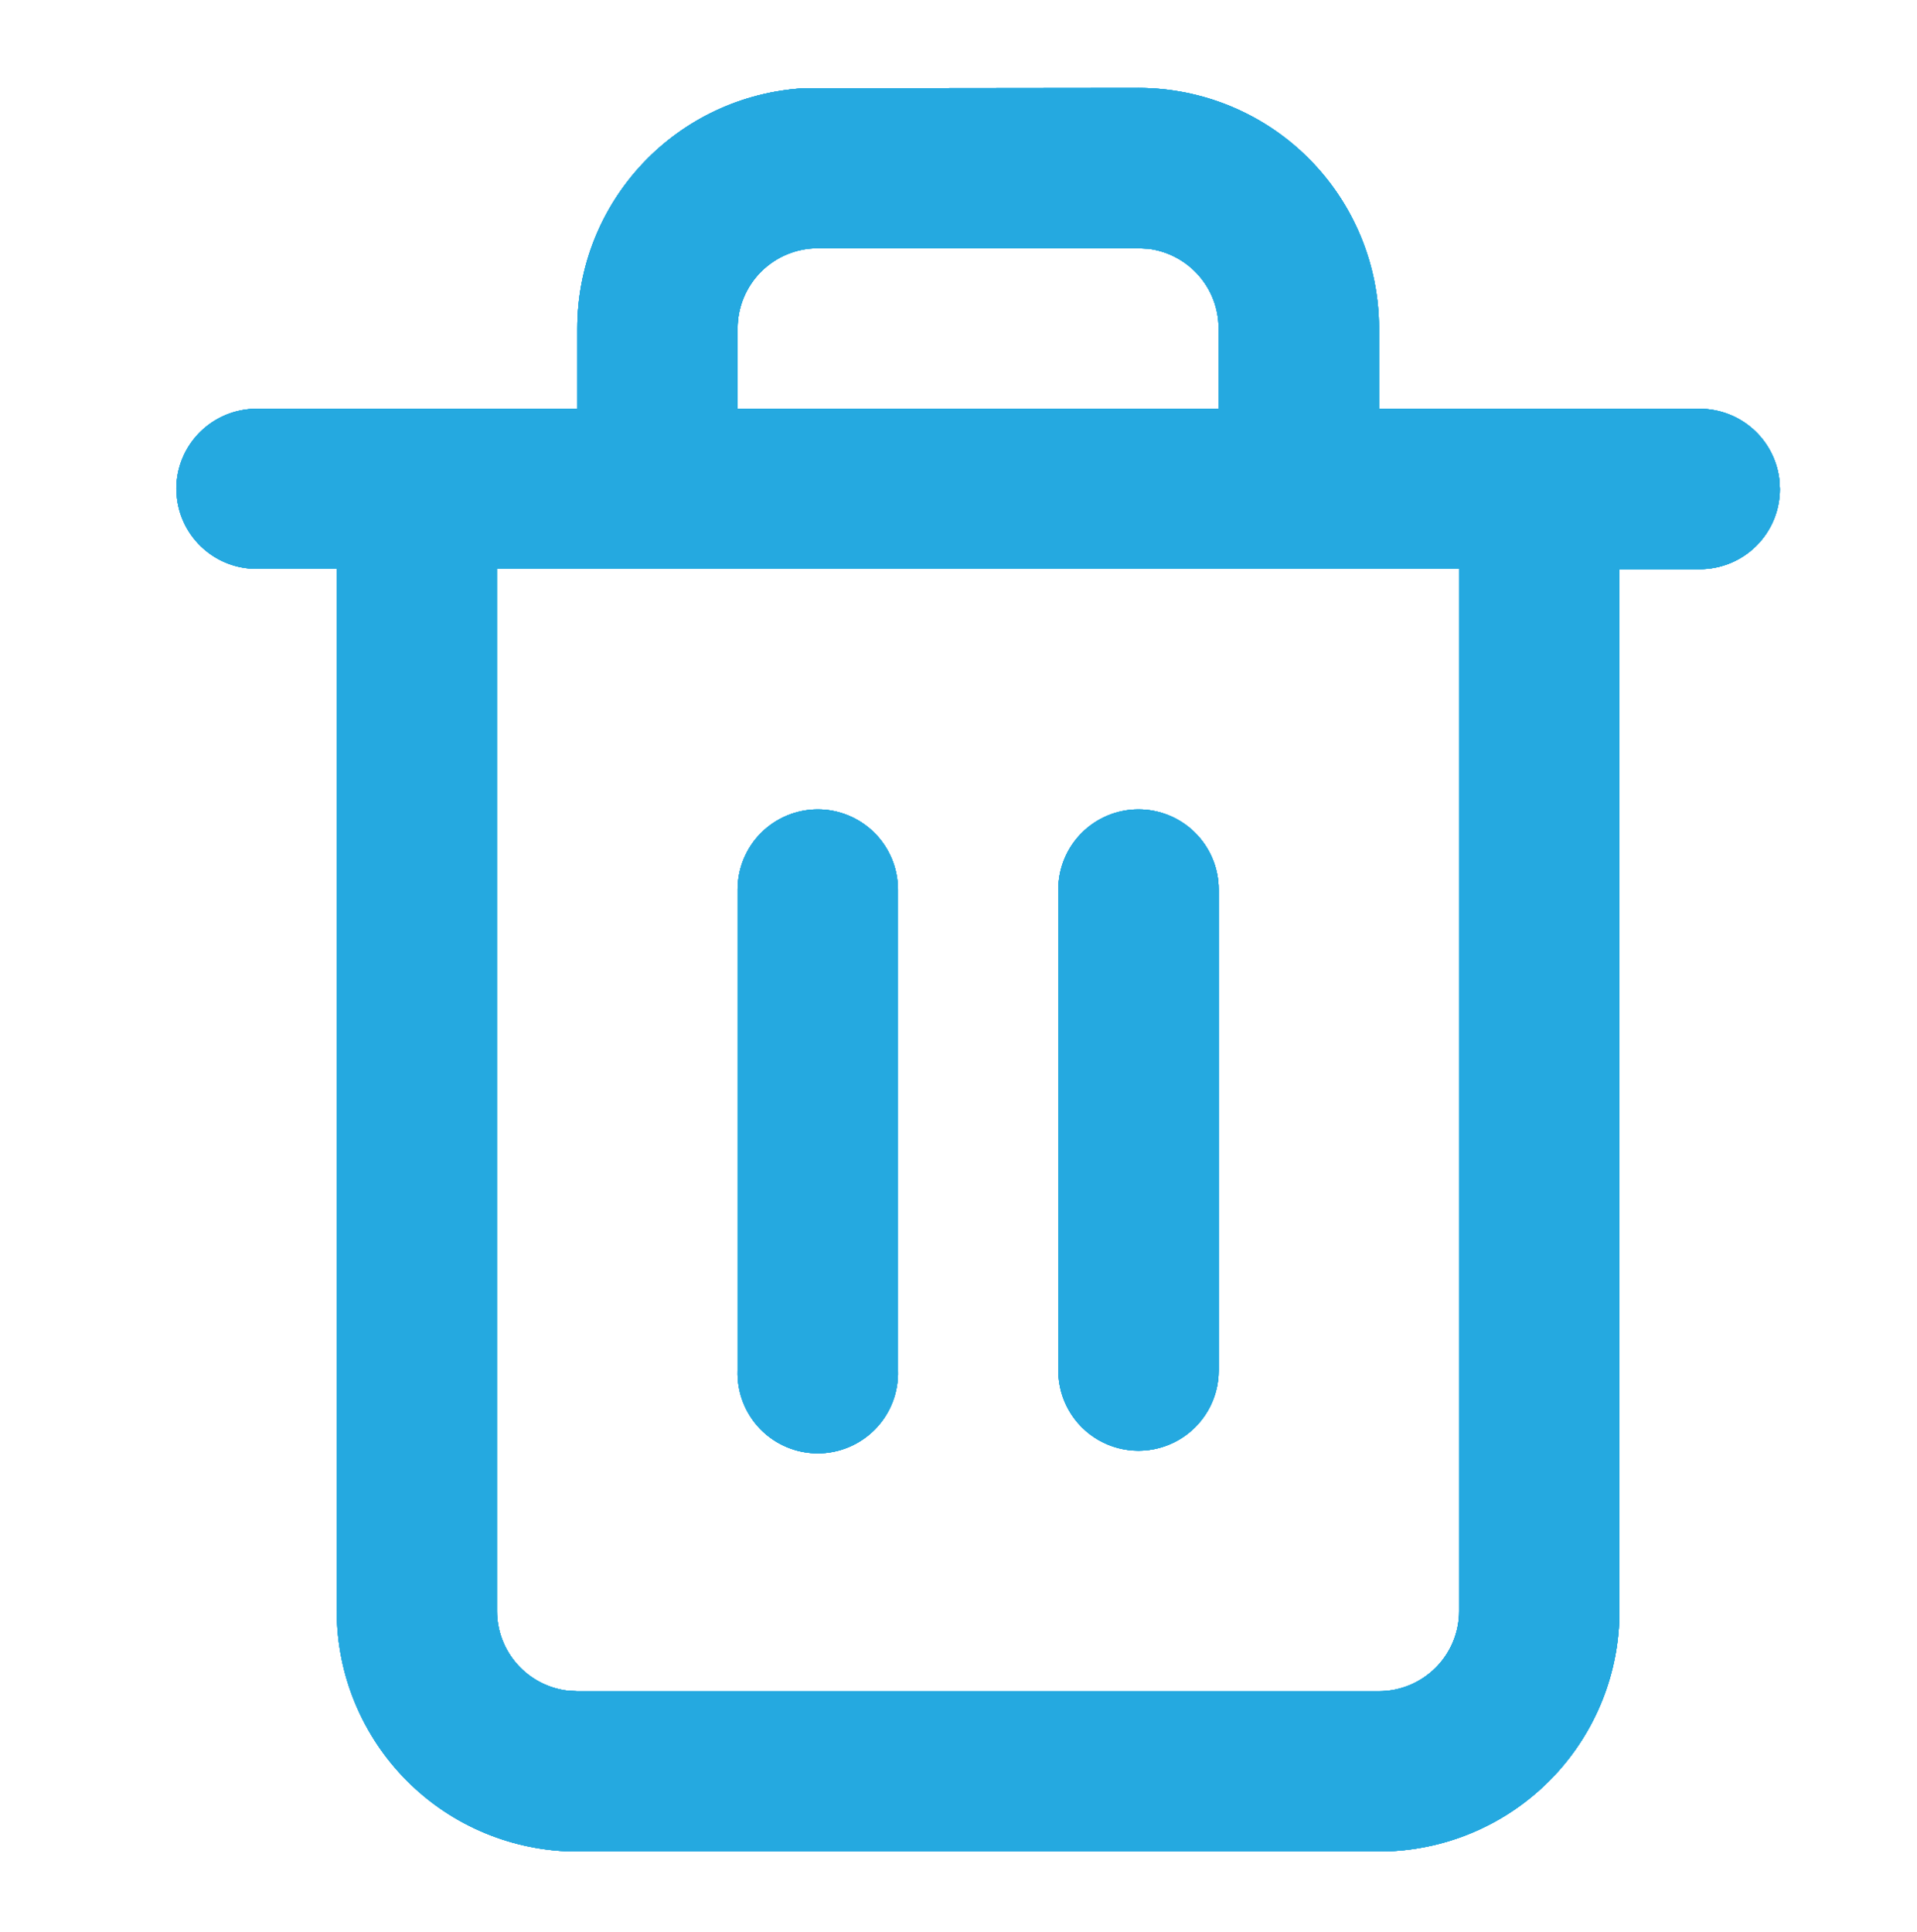 <svg id="Layer_1" data-name="Layer 1" xmlns="http://www.w3.org/2000/svg" viewBox="0 0 220.36 222.13">
  <defs>
    <style>
      .cls-1{fill:none;}.cls-2{fill:#25a9e0;}.cls-3{clip-path:url(#clip-path);}.cls-4{clip-path:url(#clip-path-2);}.cls-5{clip-path:url(#clip-path-3);}.cls-6{clip-path:url(#clip-path-4);}.cls-7{clip-path:url(#clip-path-5);}.cls-8{clip-path:url(#clip-path-6);}.cls-9{clip-path:url(#clip-path-7);}.cls-10{clip-path:url(#clip-path-8);}.cls-11{clip-path:url(#clip-path-9);}.cls-12{clip-path:url(#clip-path-10);}.cls-13{clip-path:url(#clip-path-11);}.cls-14{clip-path:url(#clip-path-12);}.cls-15{clip-path:url(#clip-path-13);}.cls-16{clip-path:url(#clip-path-14);}.cls-17{clip-path:url(#clip-path-15);}.cls-18{isolation:isolate;}.cls-19{clip-path:url(#clip-path-16);}.cls-20{clip-path:url(#clip-path-17);}
    </style>
    <clipPath id="clip-path">
      <path class="cls-1"
            d="M-526.8,129.3v74.3h99c-14.4,43.3-53.3,74.3-99,74.3-57.9,0-104.9-50-104.9-111.5S-584.6,54.9-526.8,54.9a100.3,100.3,0,0,1,68,26.9l46-56c-31.5-29.1-71.9-45.2-113.9-45.2-96.4,0-174.9,83.4-174.9,185.8s78.5,185.8,174.9,185.8,174.9-83.4,174.9-185.8V129.2Z"/>
    </clipPath>
    <clipPath id="clip-path-2">
      <path class="cls-1"
            d="M-390.9-468.7c33.4,2.6,66.6,5.4,94,13.9-27.2-4.4-60.2-11.1-94-12-14,27.2-42.1,40.5-80.9,43.3,4.2,8.9,12.2,12.3,14.1,26.8,2.9,21.5-4.6,53,2.8,67.3,3.5,6.9,9.3,7,13.2,12.9-9.5,11.1-33.1-1.3-35.7-12.9-4.6-20,7-51-5.6-64.6.9,21.8-5.2,52.4.9,71.9,2.4,7.7,9.4,10.6,7.5,17.5-44.2,4.4-25.7-56.4-32.9-92.2-6.7.5-3.7,9.8-3.8,13.8-.2,35,7.3,83.1-31,78.4-1.1-7.3,5.2-9.9,7.5-16.6,7-19.7-1.3-49.1,1.9-72.9-14.6,10.9,1.5,48.8-7.5,68.3-5.2,11.2-22,16.1-34.8,11.1,1.7-8.3,10.4-7,14.1-14.7,5.2-10.9,0-26.4,1.9-42.4-27.1,5.3-48.1-.7-58.3-17.5-4.6-7.5-5.7-16.4-11.3-23s-14.4-7.6-16.9-16.6c33.5-8,34.8,34,64.9,35,9.2.3,14-2.6,22.6-4.6,2.4-10.6,7.5-18.5,15.1-24-37.5-5.1-68.4-16.6-82.8-44.3A523.85,523.85,0,0,0-720-453.9c26.2-9.4,58.5-12.7,93.1-13.8-2-12.1-19.9-8.8-31-8.3-20.6.9-46.6,3.4-63,6.5,23.8-8.4,57.2-7.3,89.4-7.4-9.8-30.5-6.5-78.8,15-96.8-6.1-15.1-4.2-39.9,3.8-51.7,24,1.1,38.5,11.4,53.6,21.2,18.7-5.2,38.3-7.8,63.9-6.4,10.8.6,22,5.3,30.1,4.6s16.7-9.5,24.5-12.9c10.1-4.4,18.6-6,30.1-6.5,5.5,12.4,9.1,32.9,3.8,48,21.9,18.4,29.3,63.1,18.8,99.6,31.1,2.3,68.2-1.1,92.2,8.3-22.4-2.8-52.9-8.4-81.8-6.5C-383.3-475.7-391.3-476.2-390.9-468.7Z"/>
    </clipPath>
    <clipPath id="clip-path-3">
      <path class="cls-1"
            d="M137.4-1361.7a40.83,40.83,0,0,0-.8,23.5,41.74,41.74,0,0,0,30.1,30.1,42.57,42.57,0,0,0,23.5-.8ZM178.6-1538c70.6,0,132.3,34.1,184.8,90.1a428,428,0,0,1,47,60.4c8,12.4,13.5,22.2,16.5,28.1a21,21,0,0,1-.3,19.2,412.23,412.23,0,0,1-47.5,70.2,20.81,20.81,0,0,1-29.4,2.5,20.81,20.81,0,0,1-2.5-29.4,362.47,362.47,0,0,0,37.2-53.2c-2.6-4.5-5.6-9.5-9-14.7a387.06,387.06,0,0,0-42.4-54.5c-45.3-48.4-97.1-76.9-154.4-76.9a171,171,0,0,0-39,4.5,20.88,20.88,0,0,1-25.1-15.6,20.88,20.88,0,0,1,15.6-25.1A213.54,213.54,0,0,1,178.6-1538ZM53.1-1446.1A364,364,0,0,0-27.2-1350c2.6,4.5,5.6,9.5,9,14.7a387.06,387.06,0,0,0,42.4,54.5c45.3,48.4,97.1,76.9,154,76.9a189.55,189.55,0,0,0,91.6-25.3l-48.4-48.6a83.1,83.1,0,0,1-65,10.1,83.49,83.49,0,0,1-60.2-60.2,83.94,83.94,0,0,1,10.1-65ZM-65.8-1594.5a20.76,20.76,0,0,1,29.5,0l459.2,459.2a20.76,20.76,0,0,1,0,29.5,20.76,20.76,0,0,1-29.5,0L300.2-1199a231.56,231.56,0,0,1-121.6,36.7c-70.6,0-132.3-34.1-184.8-90.1a428,428,0,0,1-47-60.4c-8-12.4-13.5-22.2-16.5-28.1a21,21,0,0,1,.3-19.2,405.07,405.07,0,0,1,92.9-115.7L-65.8-1565A20.94,20.94,0,0,1-65.8-1594.5Z"/>
    </clipPath>
    <clipPath id="clip-path-4">
      <path class="cls-1"
            d="M-1347.2,148.3a17.17,17.17,0,0,0-.3,9.8,17.14,17.14,0,0,0,12.4,12.4,18.12,18.12,0,0,0,9.8-.3Zm17-72.9c29.2,0,54.7,14.1,76.5,37.3a177.21,177.21,0,0,1,19.4,25c3.3,5.2,5.6,9.2,6.8,11.6a8.79,8.79,0,0,1-.1,7.9,159.28,159.28,0,0,1-19.7,29,8.49,8.49,0,0,1-12.1,1,8.49,8.49,0,0,1-1-12.1,144.86,144.86,0,0,0,15.4-22c-1.1-1.9-2.3-3.9-3.7-6.1a158.64,158.64,0,0,0-17.5-22.5c-18.7-20-40.1-31.8-63.9-31.8a73.13,73.13,0,0,0-16.2,1.8,8.64,8.64,0,0,1-10.4-6.4,8.69,8.69,0,0,1,6.4-10.4A84.92,84.92,0,0,1-1330.2,75.4Zm-51.9,38a151.19,151.19,0,0,0-33.2,39.8c1.1,1.9,2.3,3.9,3.7,6.1a158.64,158.64,0,0,0,17.5,22.5c18.7,20,40.1,31.8,63.7,31.8a78.49,78.49,0,0,0,37.9-10.5l-20-20a34.23,34.23,0,0,1-26.9,4.2,34.53,34.53,0,0,1-24.9-24.9,34.65,34.65,0,0,1,4.2-26.9ZM-1431.3,52a8.57,8.57,0,0,1,12.2,0l43.6,43.6a6.47,6.47,0,0,1,.8.9l-.7-.8,102.5,102.5.1.1v.1l43.6,43.6a8.69,8.69,0,0,1,.8,11.4l-.8.9a8.57,8.57,0,0,1-12.2,0l-38.6-38.7a95.76,95.76,0,0,1-50.3,15.2c-29.2,0-54.7-14.1-76.5-37.3a177.21,177.21,0,0,1-19.4-25c-3.3-5.2-5.6-9.2-6.8-11.6a8.79,8.79,0,0,1,.1-7.9,169.69,169.69,0,0,1,38.4-47.9l-36.9-36.9A8.85,8.85,0,0,1-1431.3,52Z"/>
    </clipPath>
    <clipPath id="clip-path-5">
      <path class="cls-1"
            d="M-965.2,484.4h-33.4a8.47,8.47,0,0,0-8.4,8.5v8.5h50.1v-8.5a8.52,8.52,0,0,0-7.9-8.5Zm0,59.3a8.47,8.47,0,0,1,8.4,8.5V603a8.41,8.41,0,0,1-8.4,8.5,8.41,8.41,0,0,1-8.4-8.5V552.2A8.6,8.6,0,0,1-965.2,543.7Zm-33.3,0a8.47,8.47,0,0,1,8.4,8.5V603a8.41,8.41,0,0,1-8.4,8.5,8.41,8.41,0,0,1-8.4-8.5V552.2A8.47,8.47,0,0,1-998.5,543.7Zm66.7-25.4h-100.1V628.4a8.52,8.52,0,0,0,7.9,8.5h83.8a8.47,8.47,0,0,0,8.4-8.5Zm-33.4-50.8a25.22,25.22,0,0,1,25,25.4v8.5h33.4a8.35,8.35,0,0,1,8.3,8v.4a8.41,8.41,0,0,1-8.4,8.5h-8.4V628.4a25.26,25.26,0,0,1-24.5,25.4h-83.9a25.22,25.22,0,0,1-25-25.4V518.3h-8.4a8.35,8.35,0,0,1-8.3-8v-.4a8.41,8.41,0,0,1,8.4-8.5h33.4v-8.5a25.26,25.26,0,0,1,24.5-25.4h33.9Z"/>
    </clipPath>
    <clipPath id="clip-path-6">
      <path class="cls-1"
            d="M816.9,1398.8h-166V1293.4l83,52.7,83-52.7Zm0-126.4-83,52.7-83-52.7Zm20.8,0a21,21,0,0,0-20.8-21.1h-166a21,21,0,0,0-20.8,21.1v126.5a21,21,0,0,0,20.8,21.1h166a21,21,0,0,0,20.8-21.1Z"/>
    </clipPath>
    <clipPath id="clip-path-7">
      <path class="cls-1"
            d="M110,1150.69v28.62h30.59ZM51,1190.42c6.53,0,11.89,5,11.89,11.11s-5.36,11.11-11.89,11.11H27.3c-6.53,0-11.89-5-11.89-11.11s5.36-11.11,11.89-11.11Zm71,44.18c6.53,0,11.89,5,11.89,11.11s-5.36,11.1-11.89,11.1H27.3c-6.53,0-11.89-5-11.89-11.1s5.36-11.11,11.89-11.11Zm0,44.3c6.53,0,11.89,5,11.89,11.11s-5.36,11.11-11.89,11.11H27.3c-6.53,0-11.89-5-11.89-11.11s5.36-11.11,11.89-11.11ZM86.38,1135H3.51c-6.53,0-11.89,5-11.89,11.11v177c0,6.14,5.36,11.11,11.89,11.11H145.59c6.53,0,11.89-5,11.89-11.11V1201.4H98.27c-6.27,0-11.37-4.58-11.76-10.33v-.78Zm11.89-22.09h1.18a1.65,1.65,0,0,1,.78.13h.13a9.93,9.93,0,0,1,2.75.79.13.13,0,0,1,.13.13,7.27,7.27,0,0,1,1.7.91h.13a2.53,2.53,0,0,1,.65.53,231020289456.61,231020289456.61,0,0,1,.26.26l.53.52,71,66.4.65.65-.65-.65.78.78a8.63,8.63,0,0,1,1.57,2.22.13.13,0,0,0,.13.13,10.4,10.4,0,0,1,1,3.4v134c0,18.3-15.94,33.2-35.55,33.2H3.38c-19.6,0-35.55-14.9-35.55-33.2v-177c0-18.3,16-33.2,35.55-33.2Z"/>
    </clipPath>
    <clipPath id="clip-path-8">
      <path class="cls-1"
            d="M282.85,838.89a6.27,6.27,0,0,0-6.3,6.3v36.1a6.17,6.17,0,0,1-6.3,6.1H147.65a6.17,6.17,0,0,1-6.3-6.1v-36.1a6.27,6.27,0,0,0-6.3-6.3h0a6.27,6.27,0,0,0-6.3,6.3v36.1a18.55,18.55,0,0,0,18.8,18.3h122.7a18.55,18.55,0,0,0,18.8-18.3v-36.1a6.13,6.13,0,0,0-6.2-6.3Z"/>
    </clipPath>
    <clipPath id="clip-path-9">
      <path class="cls-1"
            d="M207.35,744.89l-30.8,30.4a6.28,6.28,0,0,0,0,8.8h0a6,6,0,0,0,8.6,0l19.2-18.9V854a6.23,6.23,0,0,0,6.2,6.2h0a6.23,6.23,0,0,0,6.2-6.2v-88.9L236,784a6,6,0,0,0,8.6,0h0a6.28,6.28,0,0,0,0-8.8l-30.9-30.4A4.63,4.63,0,0,0,207.35,744.89Z"/>
    </clipPath>
    <clipPath id="clip-path-10">
      <path class="cls-1"
            d="M597.7-296.39l-115.06,6.64-4.74-51.92H609.22Zm-16.86,59.3a7.64,7.64,0,0,1-7.7-7.57,7.64,7.64,0,0,1,7.7-7.57,7.65,7.65,0,0,1,7.71,7.57A7.65,7.65,0,0,1,580.84-237.09Zm-83.48,0a7.65,7.65,0,0,1-7.71-7.57,7.65,7.65,0,0,1,7.71-7.57,7.65,7.65,0,0,1,7.71,7.57A7.65,7.65,0,0,1,497.36-237.09ZM618.79-356.34H476.56l-2.12-23.13a7.41,7.41,0,0,0-7.44-6.68H451.82a7.41,7.41,0,0,0-7.47,7.34,7.41,7.41,0,0,0,7.47,7.34h8.35c4.56,49.91-7.23-79.1,8.59,94a28.09,28.09,0,0,0,10.76,19.12c-11.58,14.52-1,35.93,17.84,35.93,15.63,0,26.66-15.31,21.3-29.81h40.89c-5.36,14.48,5.64,29.81,21.29,29.81a22.47,22.47,0,0,0,22.65-22.24,22.48,22.48,0,0,0-22.65-22.25H497.41a13.89,13.89,0,0,1-12.76-8.26l119.4-6.89a7.42,7.42,0,0,0,6.81-5.54L626-347.22A7.37,7.37,0,0,0,618.79-356.34Z"/>
    </clipPath>
    <clipPath id="clip-path-11">
      <path class="cls-1"
            d="M9.53,530.94H67.65a6.77,6.77,0,0,1,6.77,6.77v11.7a6.77,6.77,0,0,1-6.77,6.77H9.53l9,9a6.78,6.78,0,0,1,0,9.56L10.28,583a6.76,6.76,0,0,1-9.59,0l-34.54-34.67a6.76,6.76,0,0,1,0-9.56L.69,504.11a6.78,6.78,0,0,1,9.59,0l8.23,8.26a6.77,6.77,0,0,1,0,9.55Zm114-77.34,34.11,34.62a6.77,6.77,0,0,1,0,9.51l-34.11,34.62a6.77,6.77,0,0,1-9.64,0l-8.09-8.21a6.78,6.78,0,0,1,0-9.5l8.91-9H56.07a6.77,6.77,0,0,1-6.77-6.77V487.12a6.77,6.77,0,0,1,6.77-6.77h58.65l-8.91-9a6.78,6.78,0,0,1,0-9.5l8.09-8.21A6.77,6.77,0,0,1,123.54,453.6Z"/>
    </clipPath>
    <clipPath id="clip-path-12">
      <path class="cls-1"
            d="M572.78,498.56a18.18,18.18,0,0,0-26.37,0l-80.07,83.1L432.89,547a18.17,18.17,0,0,0-26.37,0,19.86,19.86,0,0,0,0,27.37l46.63,48.39a18.14,18.14,0,0,0,26.37,0l93.26-96.78A19.87,19.87,0,0,0,572.78,498.56Z"/>
    </clipPath>
    <clipPath id="clip-path-13">
      <path class="cls-1"
            d="M352.13-488.17l-83.4,83.4v24h24l83.4-83.41Zm6.55-19.66,37.07,37.07a9.26,9.26,0,0,1,0,13.1L303.08-365a9.25,9.25,0,0,1-6.55,2.71H259.46a9.27,9.27,0,0,1-9.27-9.27V-408.6a9.28,9.28,0,0,1,2.72-6.56l92.67-92.67A9.26,9.26,0,0,1,358.68-507.83ZM271.88-492a9.26,9.26,0,0,1,9.26,9.27,9.25,9.25,0,0,1-9.26,9.26H222.39a9.27,9.27,0,0,0-9.27,9.27v129.74a9.27,9.27,0,0,0,9.27,9.27H352.13a9.27,9.27,0,0,0,9.27-9.27v-49.48a9.27,9.27,0,0,1,9.27-9.27,9.27,9.27,0,0,1,9.26,9.27v49.48a27.8,27.8,0,0,1-27.8,27.81H222.39a27.81,27.81,0,0,1-27.8-27.81V-464.21a27.8,27.8,0,0,1,27.8-27.8Z"/>
    </clipPath>
    <clipPath id="clip-path-14">
      <path class="cls-2"
            d="M130.87,28.54H94a9.21,9.21,0,0,0-9.21,9.22V47h55.29V37.76A9.22,9.22,0,0,0,132,28.6Zm0,64.52a9.21,9.21,0,0,1,9.22,9.21v55.3a9.22,9.22,0,0,1-18.44,0v-55.3A9.21,9.21,0,0,1,130.87,93.06ZM94,93.06a9.21,9.21,0,0,1,9.22,9.21v55.3a9.22,9.22,0,1,1-18.43,0v-55.3A9.21,9.21,0,0,1,94,93.06ZM167.73,65.4H57.13V185.22a9.23,9.23,0,0,0,8.14,9.16l1.08.06h92.16a9.22,9.22,0,0,0,9.22-9.22ZM130.87,10.11a27.65,27.65,0,0,1,27.65,27.65V47h36.87a9.22,9.22,0,0,1,9.15,8.15l.06,1.07a9.21,9.21,0,0,1-9.21,9.22h-9.23V185.22a27.64,27.64,0,0,1-26,27.6l-1.62.05H66.36a27.65,27.65,0,0,1-27.65-27.65V65.4H29.49a9.21,9.21,0,0,1-9.15-8.15l-.07-1.07A9.22,9.22,0,0,1,29.49,47H66.36V37.76a27.66,27.66,0,0,1,26-27.61l1.62,0Z"/>
    </clipPath>
    <clipPath id="clip-path-15">
      <rect class="cls-2" x="-5462.31" y="-7519.19" width="13844.81" height="8441.5"/>
    </clipPath>
    <clipPath id="clip-path-16">
      <rect class="cls-2" x="-1.3" y="-0.68" width="230.75" height="230.75"/>
    </clipPath>
    <clipPath id="clip-path-17">
      <rect class="cls-2" x="17.93" y="8.93" width="192.29" height="211.52"/>
    </clipPath>
  </defs>
  <path class="cls-2"
        d="M130.87,28.54H94a9.21,9.21,0,0,0-9.21,9.22V47h55.29V37.76A9.22,9.22,0,0,0,132,28.6Zm0,64.52a9.21,9.21,0,0,1,9.22,9.21v55.3a9.22,9.22,0,0,1-18.44,0v-55.3A9.21,9.21,0,0,1,130.87,93.06ZM94,93.06a9.21,9.21,0,0,1,9.22,9.21v55.3a9.22,9.22,0,1,1-18.43,0v-55.3A9.21,9.21,0,0,1,94,93.06ZM167.73,65.4H57.13V185.22a9.23,9.23,0,0,0,8.14,9.16l1.08.06h92.16a9.22,9.22,0,0,0,9.22-9.22ZM130.87,10.11a27.65,27.65,0,0,1,27.65,27.65V47h36.87a9.22,9.22,0,0,1,9.15,8.15l.06,1.07a9.21,9.21,0,0,1-9.21,9.22h-9.23V185.22a27.64,27.64,0,0,1-26,27.6l-1.62.05H66.36a27.65,27.65,0,0,1-27.65-27.65V65.4H29.49a9.21,9.21,0,0,1-9.15-8.15l-.07-1.07A9.22,9.22,0,0,1,29.49,47H66.36V37.76a27.66,27.66,0,0,1,26-27.61l1.62,0Z"/>
  <g class="cls-16">
    <rect class="cls-2" x="-5462.31" y="-7519.19" width="13844.81" height="8441.5"/>
    <g class="cls-17">
      <g class="cls-18">
        <rect class="cls-2" x="-1.3" y="-0.68" width="230.75" height="230.75"/>
        <g class="cls-19">
          <rect class="cls-2" x="17.93" y="8.93" width="192.29" height="211.52"/>
          <g class="cls-20">
            <rect class="cls-2" x="-46.23" y="-47.18" width="317.34" height="317.34"/>
          </g>
        </g>
      </g>
    </g>
  </g>
</svg>
